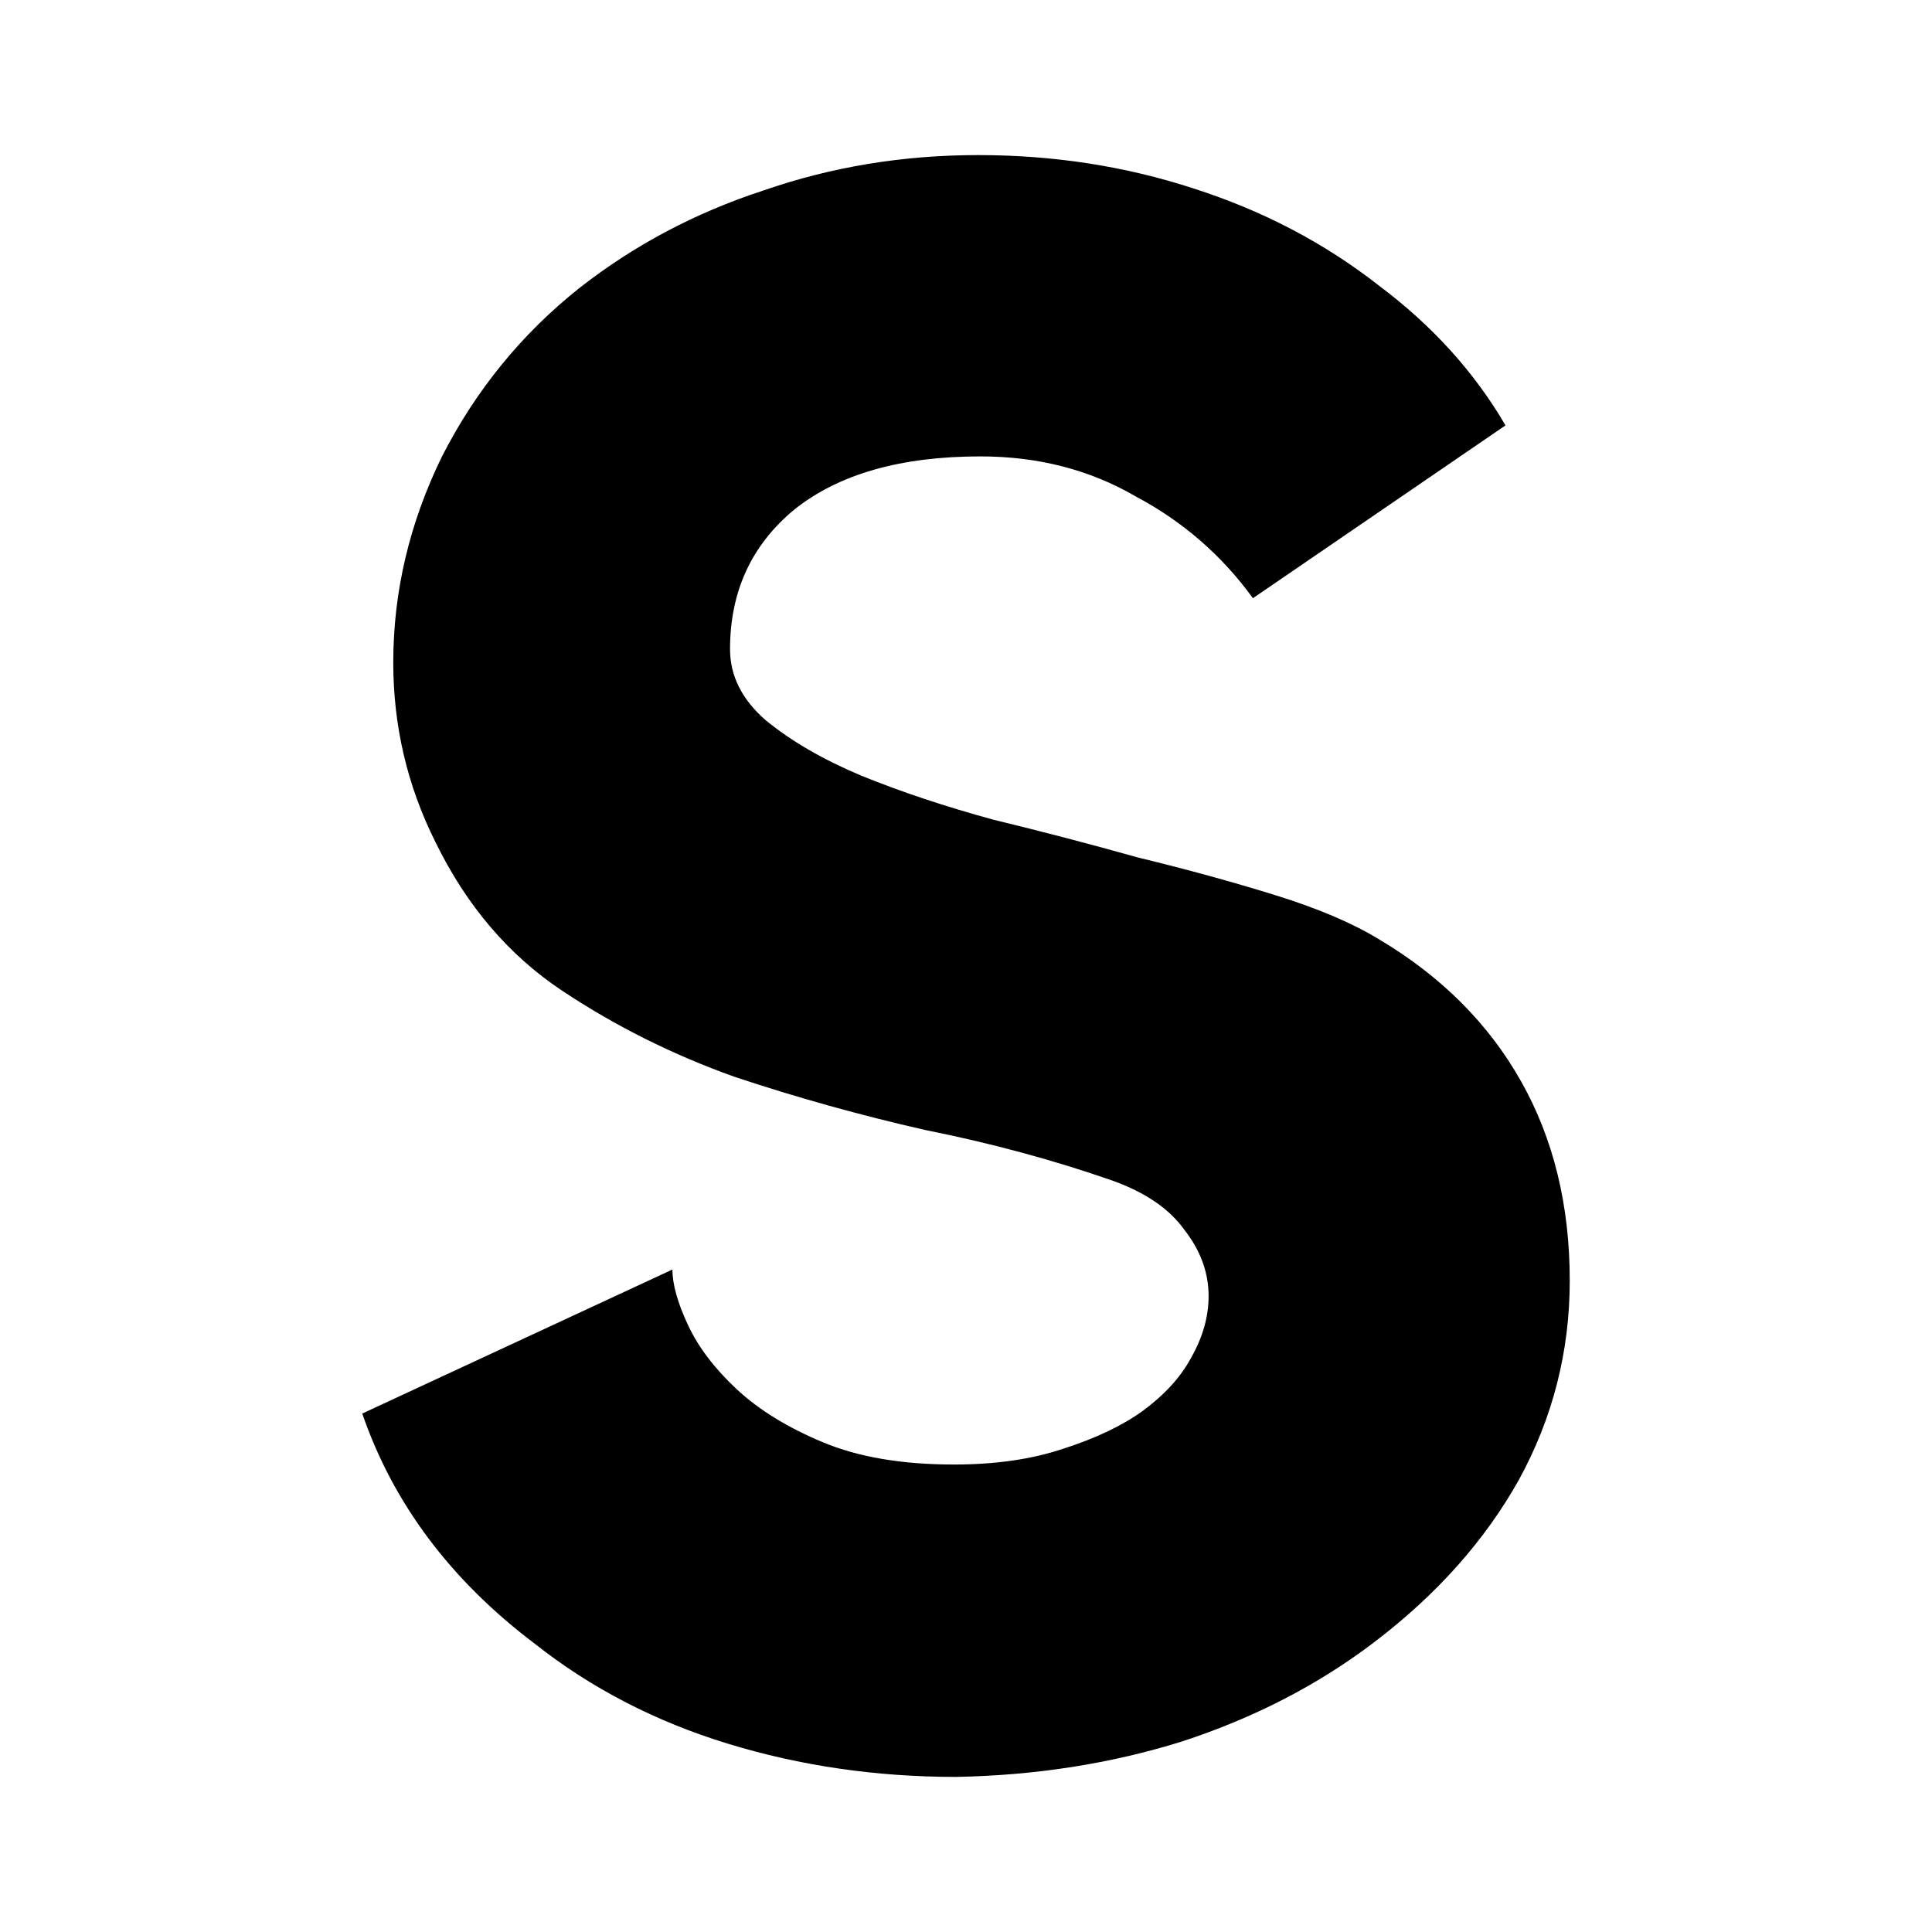 <svg width="128" height="128" viewBox="0 0 128 128" fill="none" xmlns="http://www.w3.org/2000/svg">
<path d="M91.376 62.239C95.486 64.685 98.618 67.817 100.771 71.633C102.924 75.45 104 79.853 104 84.844C104 89.541 102.875 93.945 100.624 98.055C98.373 102.067 95.193 105.639 91.083 108.771C87.364 111.609 83.107 113.81 78.312 115.376C73.615 116.844 68.624 117.627 63.339 117.725C58.055 117.725 53.015 116.991 48.22 115.523C43.425 114.055 39.168 111.853 35.45 108.917C29.872 104.709 26.055 99.621 24 93.651L44.55 84.11C44.55 85.089 44.893 86.312 45.578 87.78C46.263 89.248 47.339 90.667 48.807 92.037C50.275 93.407 52.184 94.581 54.532 95.56C56.881 96.538 59.768 97.028 63.193 97.028C65.933 97.028 68.33 96.685 70.385 96C72.538 95.315 74.3 94.483 75.67 93.505C77.138 92.428 78.214 91.254 78.899 89.982C79.682 88.612 80.073 87.242 80.073 85.872C80.073 84.306 79.535 82.838 78.459 81.468C77.48 80.098 75.914 79.021 73.761 78.239C69.847 76.868 65.688 75.743 61.284 74.862C56.979 73.884 52.771 72.71 48.66 71.34C44.55 69.872 40.734 67.963 37.211 65.615C33.688 63.266 30.899 59.988 28.844 55.78C26.985 52.061 26.055 48.098 26.055 43.89C26.055 39.193 27.131 34.642 29.284 30.238C31.535 25.835 34.569 22.116 38.385 19.083C42.006 16.245 46.067 14.092 50.569 12.624C55.07 11.058 59.816 10.275 64.807 10.275C69.798 10.275 74.544 11.009 79.046 12.477C83.645 13.945 87.755 16.098 91.376 18.936C94.899 21.578 97.688 24.66 99.743 28.183L83.009 39.633C80.954 36.795 78.361 34.544 75.229 32.881C72.196 31.119 68.771 30.238 64.954 30.238C59.67 30.238 55.56 31.413 52.624 33.761C49.786 36.11 48.367 39.193 48.367 43.009C48.367 44.771 49.15 46.336 50.716 47.706C52.379 49.076 54.483 50.3 57.028 51.376C59.67 52.453 62.605 53.431 65.835 54.312C69.064 55.095 72.245 55.927 75.376 56.807C78.606 57.59 81.639 58.422 84.477 59.303C87.315 60.184 89.615 61.162 91.376 62.239Z" fill="black"/>
</svg>
